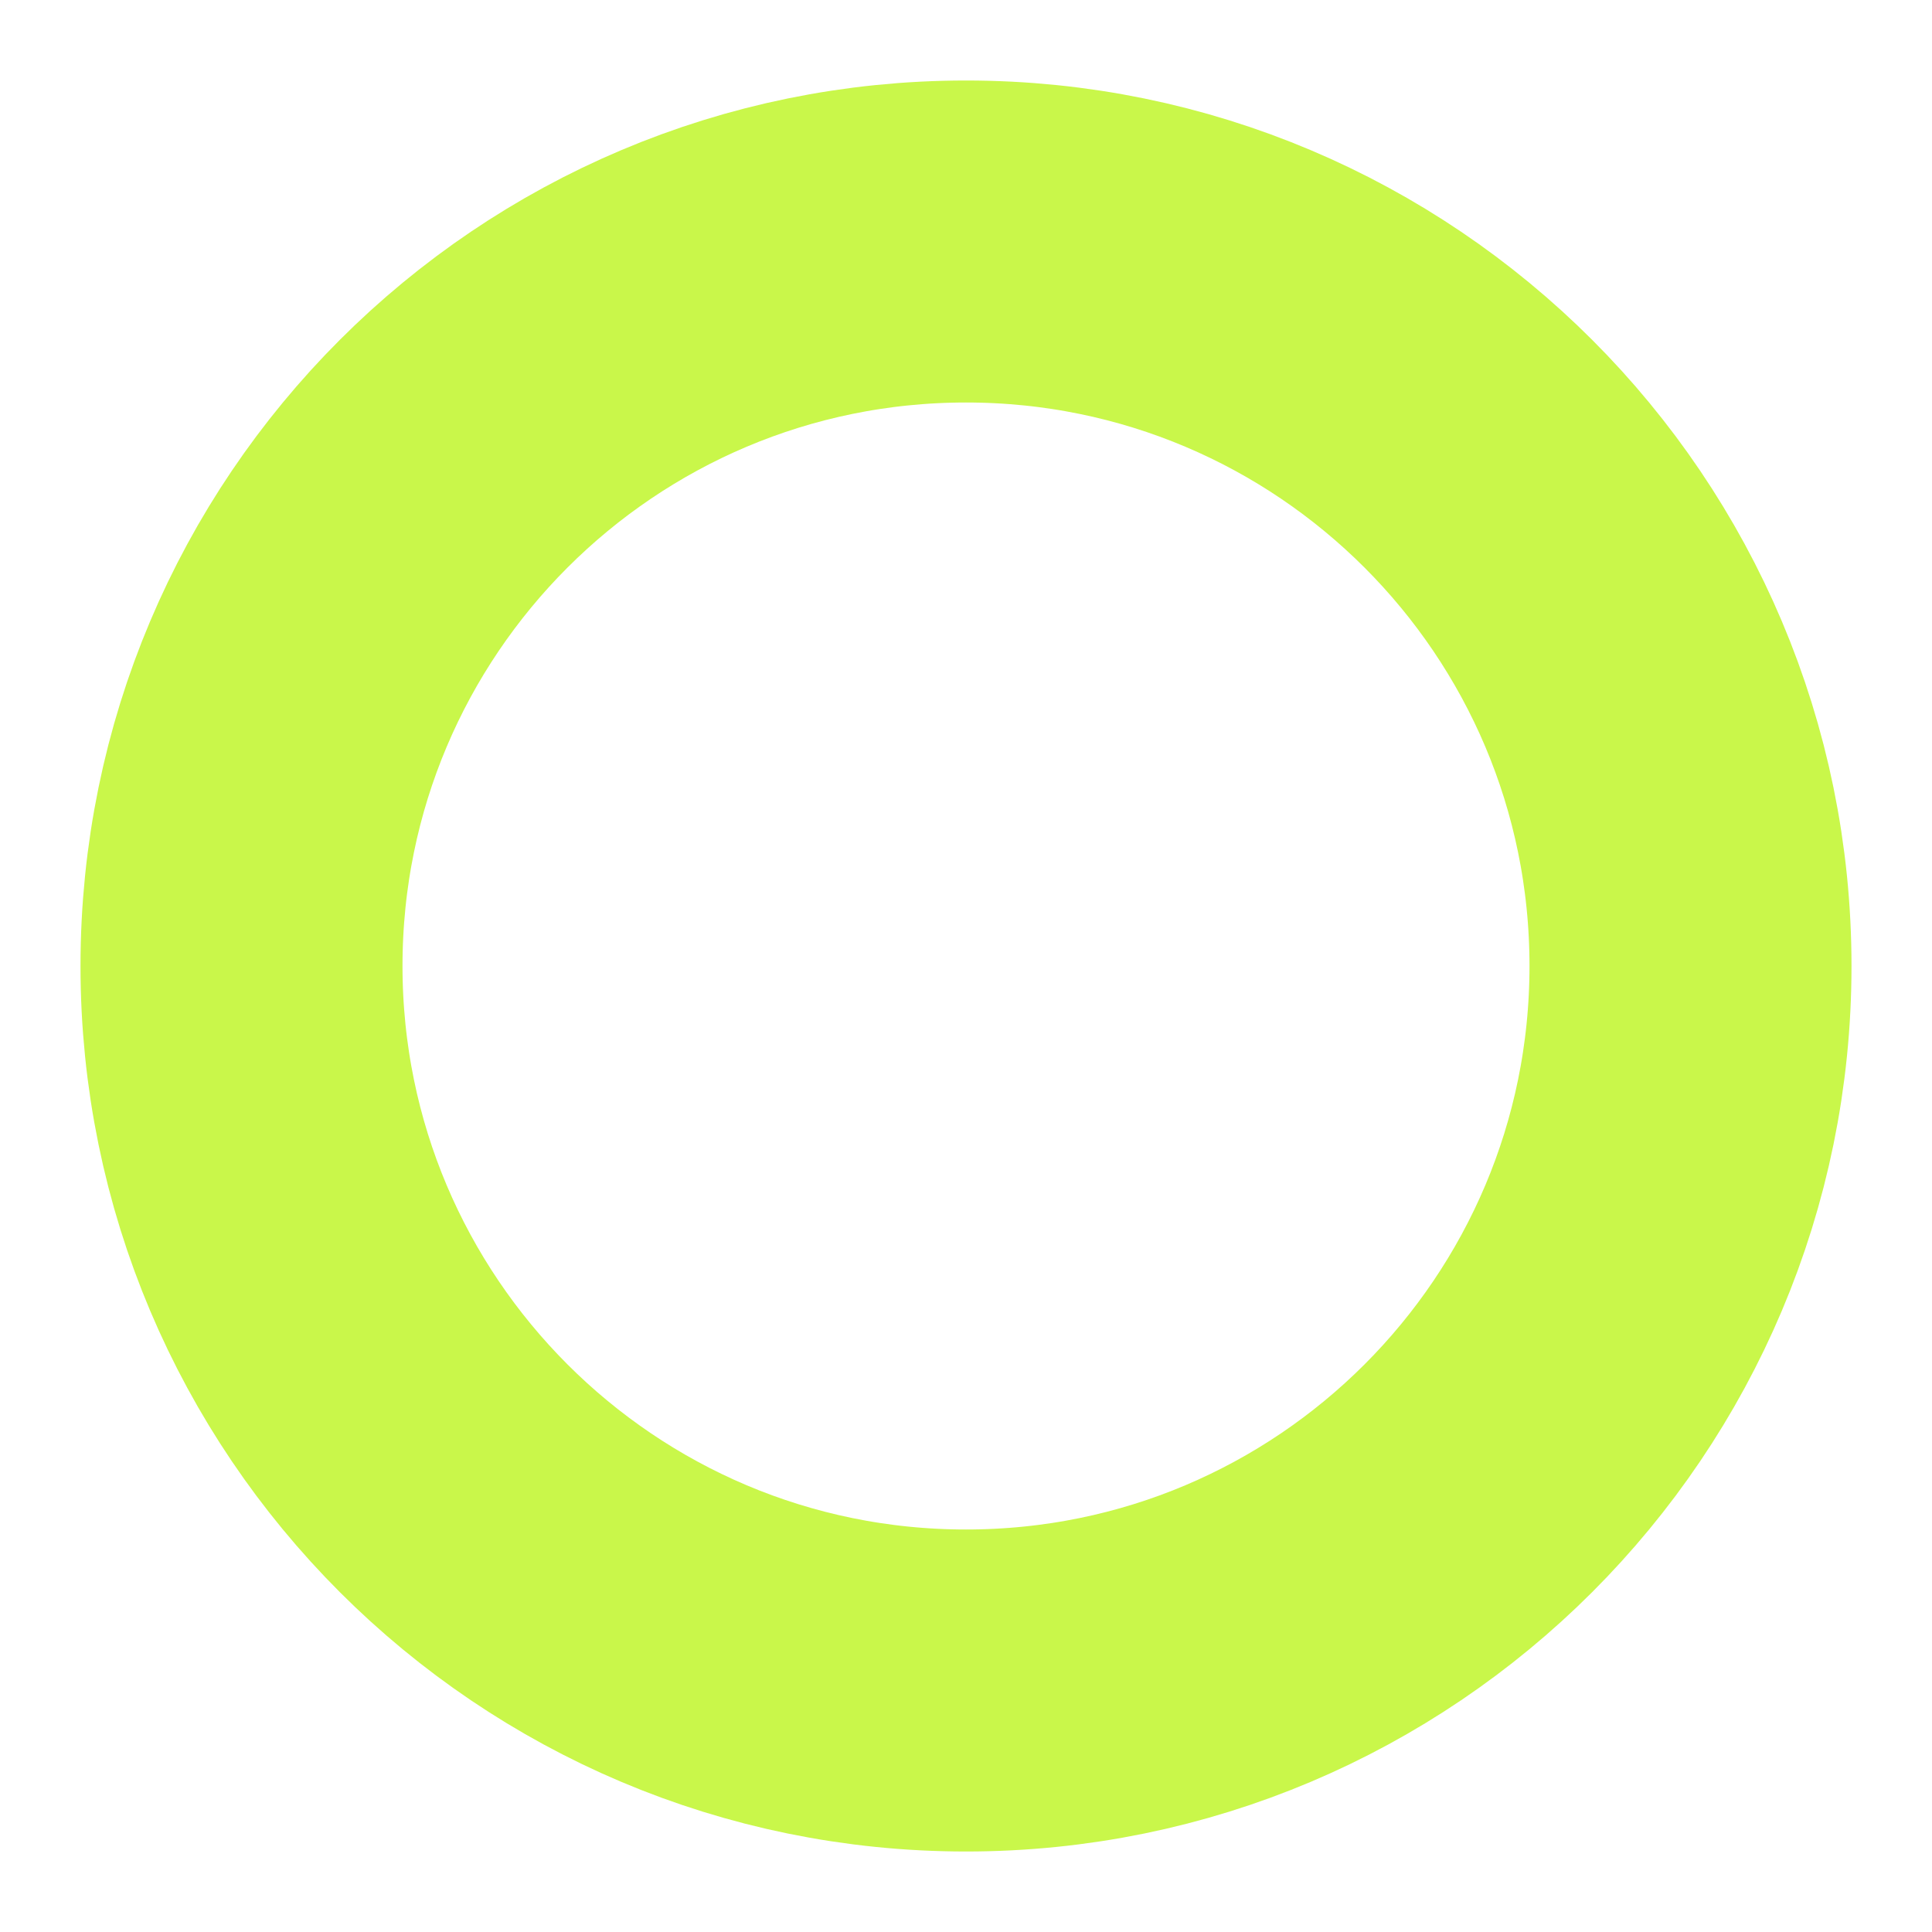 <svg width="24" height="24" viewBox="0 0 24 24" fill="none" xmlns="http://www.w3.org/2000/svg">
<g clip-path="url(#clip0_3000_24104)">
<path d="M12 21C16.971 21 21 16.971 21 12C21 7.029 16.971 3 12 3C7.029 3 3 7.029 3 12C3 16.971 7.029 21 12 21Z" stroke="#C9F74A" stroke-width="4" stroke-linecap="round" stroke-linejoin="round"/>
</g>
<defs>
<clipPath id="clip0_3000_24104">
<rect width="24" height="24" fill="white"/>
</clipPath>
</defs>
</svg>
